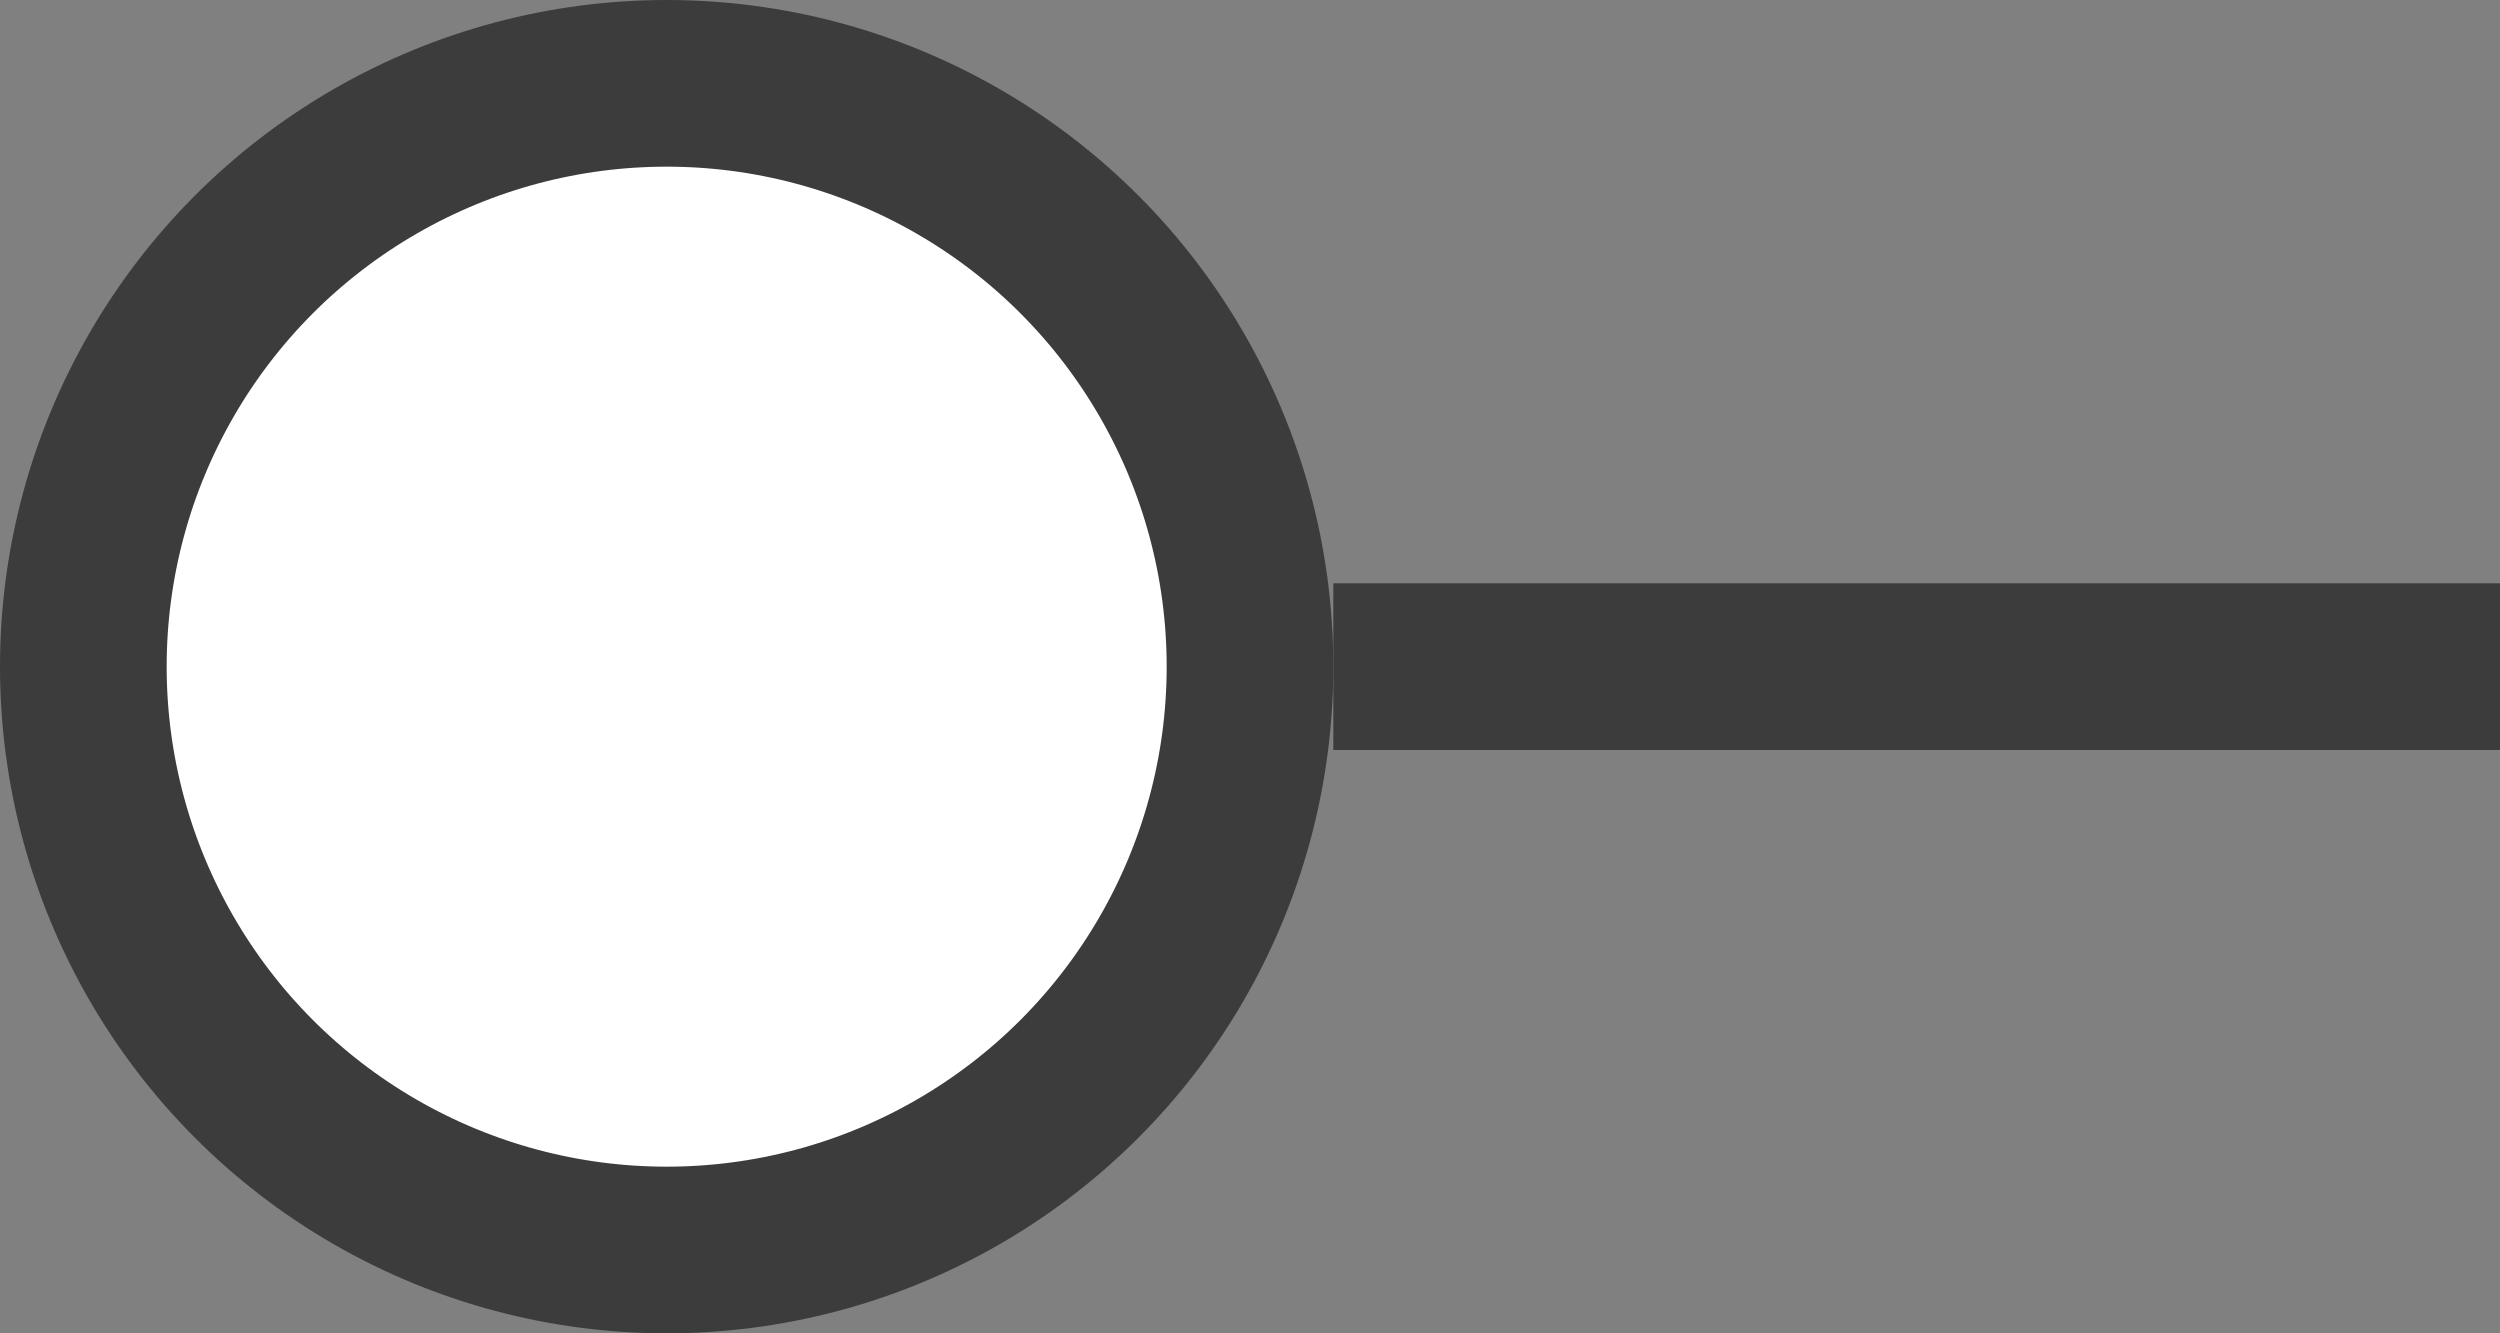 <svg width="30" height="16" fill="none" xmlns="http://www.w3.org/2000/svg"><rect width="100%" height="100%" fill="#808080" stroke="none"/><circle cx="8" cy="8" r="7" fill="#fff" stroke="#3C3C3C" stroke-width="2"/><path fill="#3C3C3C" stroke="#3C3C3C" d="M16.5 7.5h13v1h-13z"/></svg>